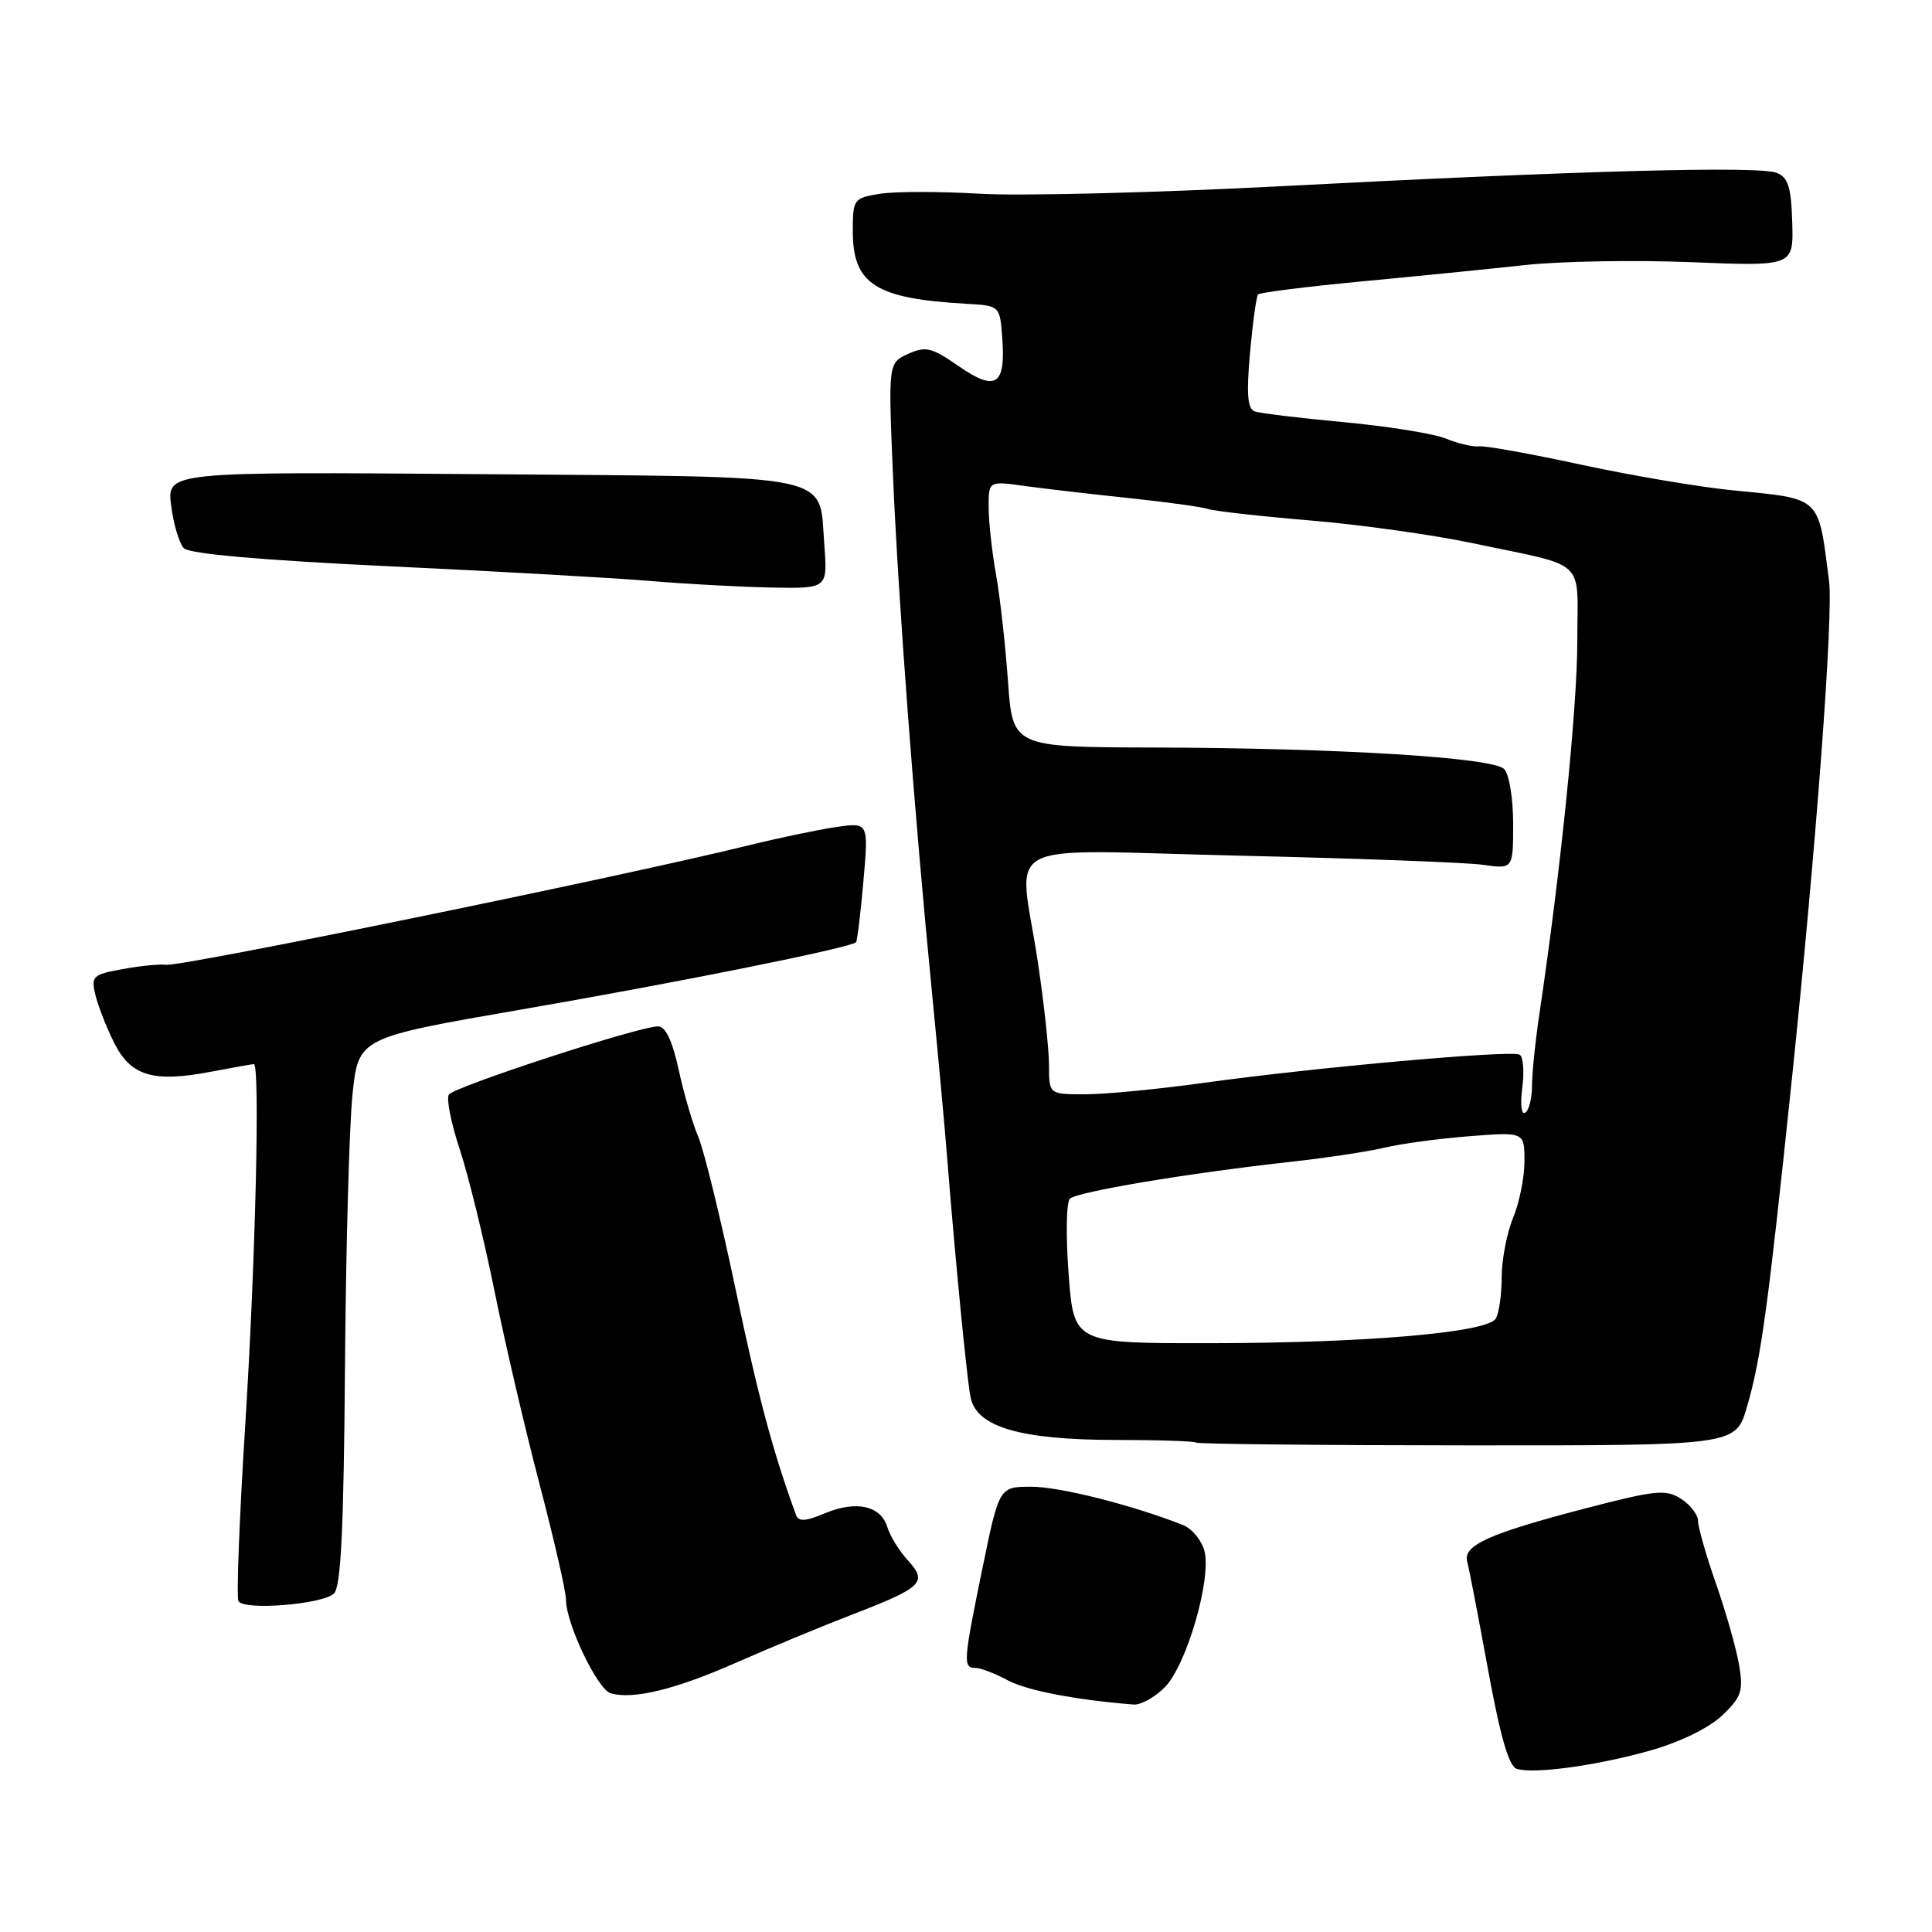 <?xml version="1.0" encoding="UTF-8" standalone="no"?>
<!DOCTYPE svg PUBLIC "-//W3C//DTD SVG 1.1//EN" "http://www.w3.org/Graphics/SVG/1.1/DTD/svg11.dtd" >
<svg xmlns="http://www.w3.org/2000/svg" xmlns:xlink="http://www.w3.org/1999/xlink" version="1.1" viewBox="0 0 256 256">
 <g >
 <path fill="currentColor"
d=" M 218.83 231.91 C 222.69 230.80 226.52 228.92 228.22 227.29 C 230.75 224.86 231.02 224.07 230.44 220.62 C 230.07 218.46 228.70 213.63 227.39 209.87 C 226.07 206.11 225.00 202.36 225.00 201.54 C 225.00 200.72 223.99 199.40 222.75 198.60 C 220.74 197.31 219.39 197.44 210.00 199.89 C 197.31 203.20 193.82 204.77 194.41 206.92 C 194.65 207.79 195.89 214.23 197.17 221.22 C 198.82 230.21 199.94 234.08 201.00 234.39 C 203.40 235.09 211.78 233.92 218.83 231.91 Z  M 154.32 223.59 C 157.20 220.71 160.54 209.29 159.60 205.54 C 159.24 204.11 157.94 202.54 156.72 202.06 C 149.97 199.41 140.42 197.00 136.68 197.00 C 132.40 197.00 132.40 197.00 130.19 207.75 C 127.63 220.21 127.58 221.00 129.25 221.01 C 129.94 221.01 131.85 221.74 133.50 222.63 C 136.02 224.00 142.46 225.24 150.20 225.86 C 151.14 225.94 152.99 224.92 154.32 223.59 Z  M 97.50 220.33 C 101.90 218.39 108.83 215.52 112.91 213.94 C 122.25 210.34 122.95 209.66 120.30 206.76 C 119.16 205.52 117.94 203.54 117.58 202.36 C 116.72 199.51 113.45 198.78 109.30 200.52 C 106.70 201.61 105.81 201.65 105.47 200.72 C 102.41 192.36 100.45 185.03 97.46 170.79 C 95.50 161.47 93.28 152.42 92.54 150.68 C 91.79 148.93 90.61 144.91 89.93 141.75 C 89.09 137.91 88.19 136.00 87.20 136.00 C 84.65 136.00 60.11 144.01 59.47 145.05 C 59.13 145.60 59.78 148.85 60.91 152.27 C 62.05 155.70 64.11 164.12 65.51 171.00 C 66.90 177.88 69.60 189.46 71.52 196.76 C 73.43 204.05 75.00 210.90 75.00 212.00 C 75.00 215.14 79.18 223.87 80.92 224.37 C 83.90 225.23 89.50 223.86 97.50 220.33 Z  M 44.26 211.14 C 45.18 210.22 45.55 202.47 45.71 181.20 C 45.83 165.41 46.28 149.12 46.71 145.00 C 47.50 137.50 47.50 137.50 69.00 133.78 C 89.97 130.16 112.82 125.56 113.43 124.85 C 113.59 124.66 114.04 121.00 114.41 116.73 C 115.09 108.96 115.09 108.96 110.79 109.59 C 108.43 109.93 103.12 111.04 99.00 112.06 C 82.22 116.19 24.05 128.11 22.00 127.84 C 21.18 127.73 18.59 127.98 16.25 128.41 C 12.28 129.13 12.05 129.35 12.64 131.84 C 13.00 133.30 14.11 136.15 15.12 138.17 C 17.33 142.58 20.27 143.47 27.89 142.02 C 30.85 141.46 33.44 141.00 33.64 141.00 C 34.47 141.00 33.86 167.10 32.52 188.41 C 31.72 201.01 31.31 211.70 31.60 212.17 C 32.38 213.43 42.82 212.58 44.26 211.14 Z  M 231.48 186.43 C 233.36 179.97 234.26 173.34 237.43 143.00 C 240.67 111.95 242.94 81.53 242.36 77.00 C 240.90 65.62 241.46 66.14 229.50 64.96 C 225.10 64.52 216.10 63.00 209.50 61.57 C 202.90 60.14 196.82 59.05 196.00 59.14 C 195.18 59.24 193.18 58.77 191.57 58.11 C 189.97 57.46 183.89 56.48 178.07 55.94 C 172.26 55.40 166.93 54.76 166.24 54.51 C 165.30 54.17 165.15 52.20 165.63 46.78 C 165.99 42.77 166.47 39.29 166.70 39.02 C 166.93 38.76 173.06 37.99 180.31 37.30 C 187.56 36.62 197.32 35.64 202.00 35.13 C 206.68 34.61 216.61 34.44 224.08 34.74 C 237.65 35.29 237.65 35.29 237.48 29.46 C 237.34 24.75 236.94 23.49 235.40 22.90 C 233.01 21.97 209.35 22.61 170.00 24.66 C 153.22 25.54 135.15 25.99 129.84 25.67 C 124.53 25.36 118.57 25.36 116.59 25.68 C 113.11 26.24 113.00 26.39 113.00 30.63 C 113.00 37.65 116.00 39.57 128.00 40.25 C 132.50 40.50 132.50 40.50 132.81 44.89 C 133.26 51.08 131.92 51.91 127.02 48.51 C 123.44 46.03 122.65 45.84 120.32 46.90 C 117.69 48.10 117.69 48.10 118.34 63.30 C 119.05 79.78 121.15 107.70 123.49 131.50 C 124.30 139.75 125.19 149.43 125.47 153.00 C 126.52 166.29 128.10 182.58 128.60 185.13 C 129.36 189.08 135.18 190.79 147.82 190.80 C 153.49 190.80 158.29 190.96 158.49 191.15 C 158.68 191.34 174.85 191.51 194.41 191.52 C 229.99 191.54 229.99 191.54 231.48 186.43 Z  M 109.23 72.25 C 108.49 62.58 111.52 63.21 63.80 62.83 C 22.11 62.50 22.11 62.50 22.68 67.00 C 22.99 69.47 23.76 72.02 24.37 72.65 C 25.10 73.39 34.79 74.24 51.50 75.03 C 65.80 75.70 81.33 76.58 86.00 76.97 C 90.67 77.37 97.91 77.76 102.08 77.85 C 109.66 78.00 109.66 78.00 109.23 72.25 Z  M 141.60 168.85 C 141.22 163.81 141.29 159.31 141.76 158.84 C 142.68 157.92 157.44 155.45 171.00 153.95 C 175.68 153.44 181.30 152.59 183.50 152.06 C 185.70 151.54 190.76 150.86 194.75 150.55 C 202.00 149.99 202.00 149.99 202.00 153.87 C 202.00 156.01 201.32 159.37 200.50 161.35 C 199.68 163.32 198.99 166.86 198.98 169.22 C 198.98 171.57 198.62 174.06 198.18 174.74 C 197.01 176.58 180.94 177.96 160.39 177.98 C 142.29 178.00 142.29 178.00 141.60 168.85 Z  M 201.71 144.13 C 201.99 142.00 201.84 140.03 201.36 139.75 C 200.29 139.11 174.31 141.43 159.54 143.48 C 153.51 144.32 146.42 145.00 143.79 145.00 C 139.00 145.00 139.00 145.00 139.00 141.16 C 139.00 139.05 138.33 132.86 137.51 127.41 C 135.00 110.81 131.55 112.63 164.25 113.38 C 179.79 113.74 194.30 114.28 196.50 114.59 C 200.50 115.16 200.50 115.16 200.50 109.13 C 200.50 105.76 199.97 102.57 199.30 101.90 C 197.77 100.37 177.46 99.12 152.84 99.05 C 134.18 99.00 134.18 99.00 133.56 90.25 C 133.22 85.44 132.51 79.06 131.97 76.08 C 131.44 73.10 131.00 69.11 131.00 67.20 C 131.00 63.73 131.00 63.73 135.75 64.39 C 138.36 64.75 144.60 65.48 149.61 66.00 C 154.62 66.53 159.35 67.18 160.11 67.45 C 160.88 67.72 166.93 68.40 173.57 68.96 C 180.20 69.51 189.88 70.87 195.07 71.96 C 210.58 75.24 209.00 73.76 209.00 85.01 C 209.00 93.73 206.80 115.40 204.00 134.19 C 203.45 137.87 203.00 142.23 203.00 143.88 C 203.00 145.53 202.59 147.13 202.10 147.44 C 201.58 147.76 201.42 146.32 201.71 144.13 Z "/>
</g>
</svg>